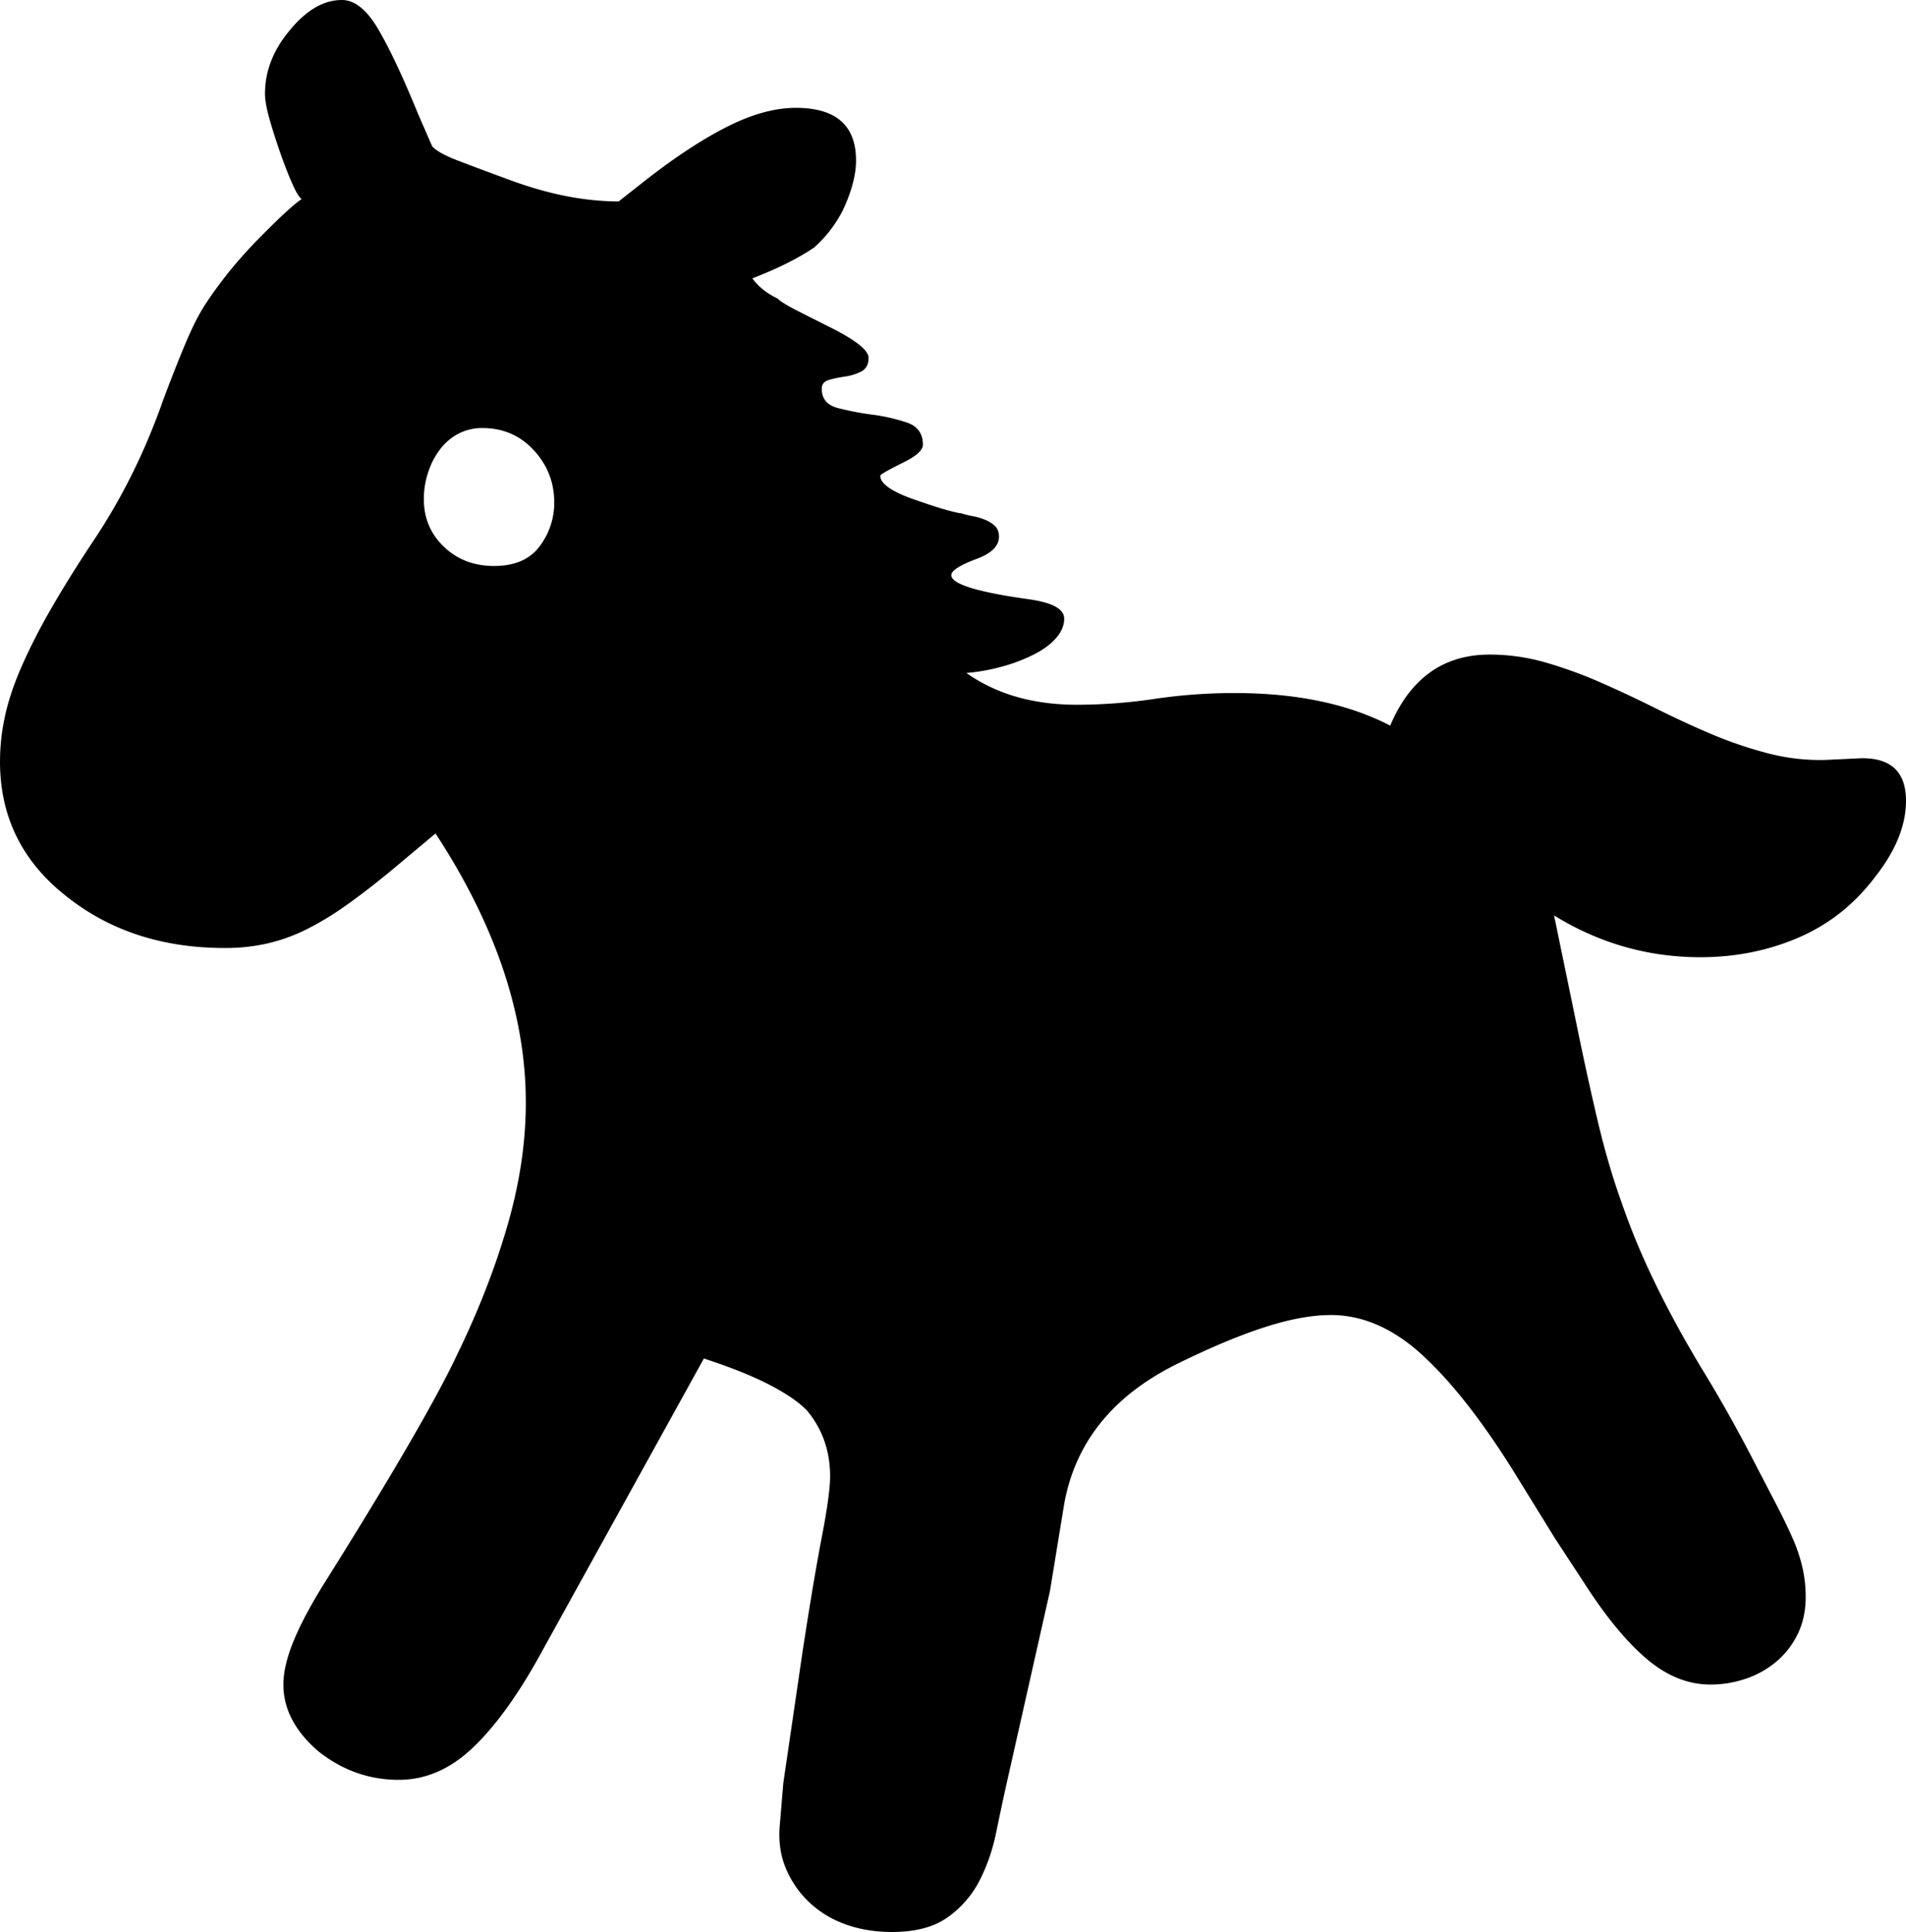 <svg viewBox="0 0 2280 2311" xmlns="http://www.w3.org/2000/svg"><path d="m507 597q0 34 24 57t60 23q37 0 54.5-23.5a85.77 85.77 0 0 0 17.5-52.5q0-36-24.5-62.5t-61.5-26.5a60.14 60.14 0 0 0 -29 7 66.83 66.83 0 0 0 -22 19 93 93 0 0 0 -14 27.5 102.08 102.08 0 0 0 -5 31.5zm1677 312 42-2q54-1 54 51 0 44-37 91-37 49-91.5 72.5t-117.5 23.5q-94 0-175-50l25 121q14 69 27 124t29 99a852 852 0 0 0 38.5 93q23.51 49 56.5 104 16 26 31.5 53.5t30.5 56.5q15 29 26.5 51t20 41a197.55 197.55 0 0 1 12.5 36.5 158.64 158.64 0 0 1 4 35.5q0 25-9.5 44.5a99.69 99.69 0 0 1 -25.5 33 112.36 112.36 0 0 1 -36.5 20.5 130.53 130.53 0 0 1 -42.5 7q-40 0-76-30.5t-74-89.5l-36-55-50-81q-57-91-109-138.5t-109-47.5q-34 0-79 14.5t-104 43.5q-116 57-136 168l-17 104-52 231q-6 27-12.5 58.5a220.89 220.89 0 0 1 -20 57.5 122 122 0 0 1 -38 43.5q-24.5 17.5-66.5 17.5-31 0-56.5-9.5a123.09 123.09 0 0 1 -43.5-27 118.41 118.41 0 0 1 -27.5-41q-9.5-23.5-6.5-52.5l4-48 23-157q13-85 23-137t10-73q0-45-27-78-14-15-44.5-31t-79.5-32l-199 360q-40 71-79.5 107.5t-86.5 36.5q-53 0-96-34-42-36-42-80 0-23 13-54t39-72q119-190 156-269 38-78 60-154t22-147q0-157-108-322l-55 46q-28 23-52 40a362.09 362.09 0 0 1 -47 28.5 209.44 209.44 0 0 1 -47 17 227.63 227.63 0 0 1 -51 5.5q-113 0-191-63-78-62-78-160a255.06 255.06 0 0 1 6-54.5q6-27.5 19.5-58.5a706.72 706.72 0 0 1 34-67q20.5-36 49.5-80 53-78 86-172 15-40 27-68.5t23-45.5q11-17 25.5-35.5t34.5-39.5q41-42 56-52-7-3-25-53-9-26-14-44t-5-29q0-40 29-75 30-37 63-37 23 0 43.5 35t47.5 101l17 39q7 8 30.5 17t61.5 23q38 14 70.5 20a334.52 334.52 0 0 0 60.5 6l33-26q54-42 98-64t81-22q72 0 72 63 0 26-16 60a160.39 160.39 0 0 1 -16.5 25.5 155.94 155.94 0 0 1 -17.5 18.5 271.87 271.87 0 0 1 -28 16.5q-18 9.5-46 20.5 11 15 30 24 5 5 21.5 13.5t44.5 22.5q43 22 43 35 0 12-9 16.5a63.31 63.31 0 0 1 -19.5 6 135.08 135.08 0 0 0 -19 4q-8.5 2.5-8.5 10.5 0 18 19 23a340.71 340.71 0 0 0 41.5 8 216.77 216.77 0 0 1 41.5 9.5q19 6.5 19 26.5 0 10-25 22-26 13-26 15 0 15 45 30 23 8 36 11.5t16 3.5a107.7 107.7 0 0 0 14 3.5 71.44 71.44 0 0 1 15 4.5 36.16 36.16 0 0 1 11.5 7.5q4.5 4.5 4.5 12.5 0 17-28 27-29 11-29 19 0 16 94 29 41 6 41 23 0 12-9.5 23t-26 19.5a204.29 204.29 0 0 1 -37.5 14.5 233.2 233.2 0 0 1 -44 8q54 38 132 38a630.12 630.12 0 0 0 93-7 650.33 650.33 0 0 1 96-7q111 0 186 39 36-85 119-85a241.14 241.14 0 0 1 67 9.5 524.26 524.26 0 0 1 66 24q33 14.5 66 31t66 30.5a488.5 488.5 0 0 0 67.5 23 246.06 246.06 0 0 0 69.5 8z"/></svg>